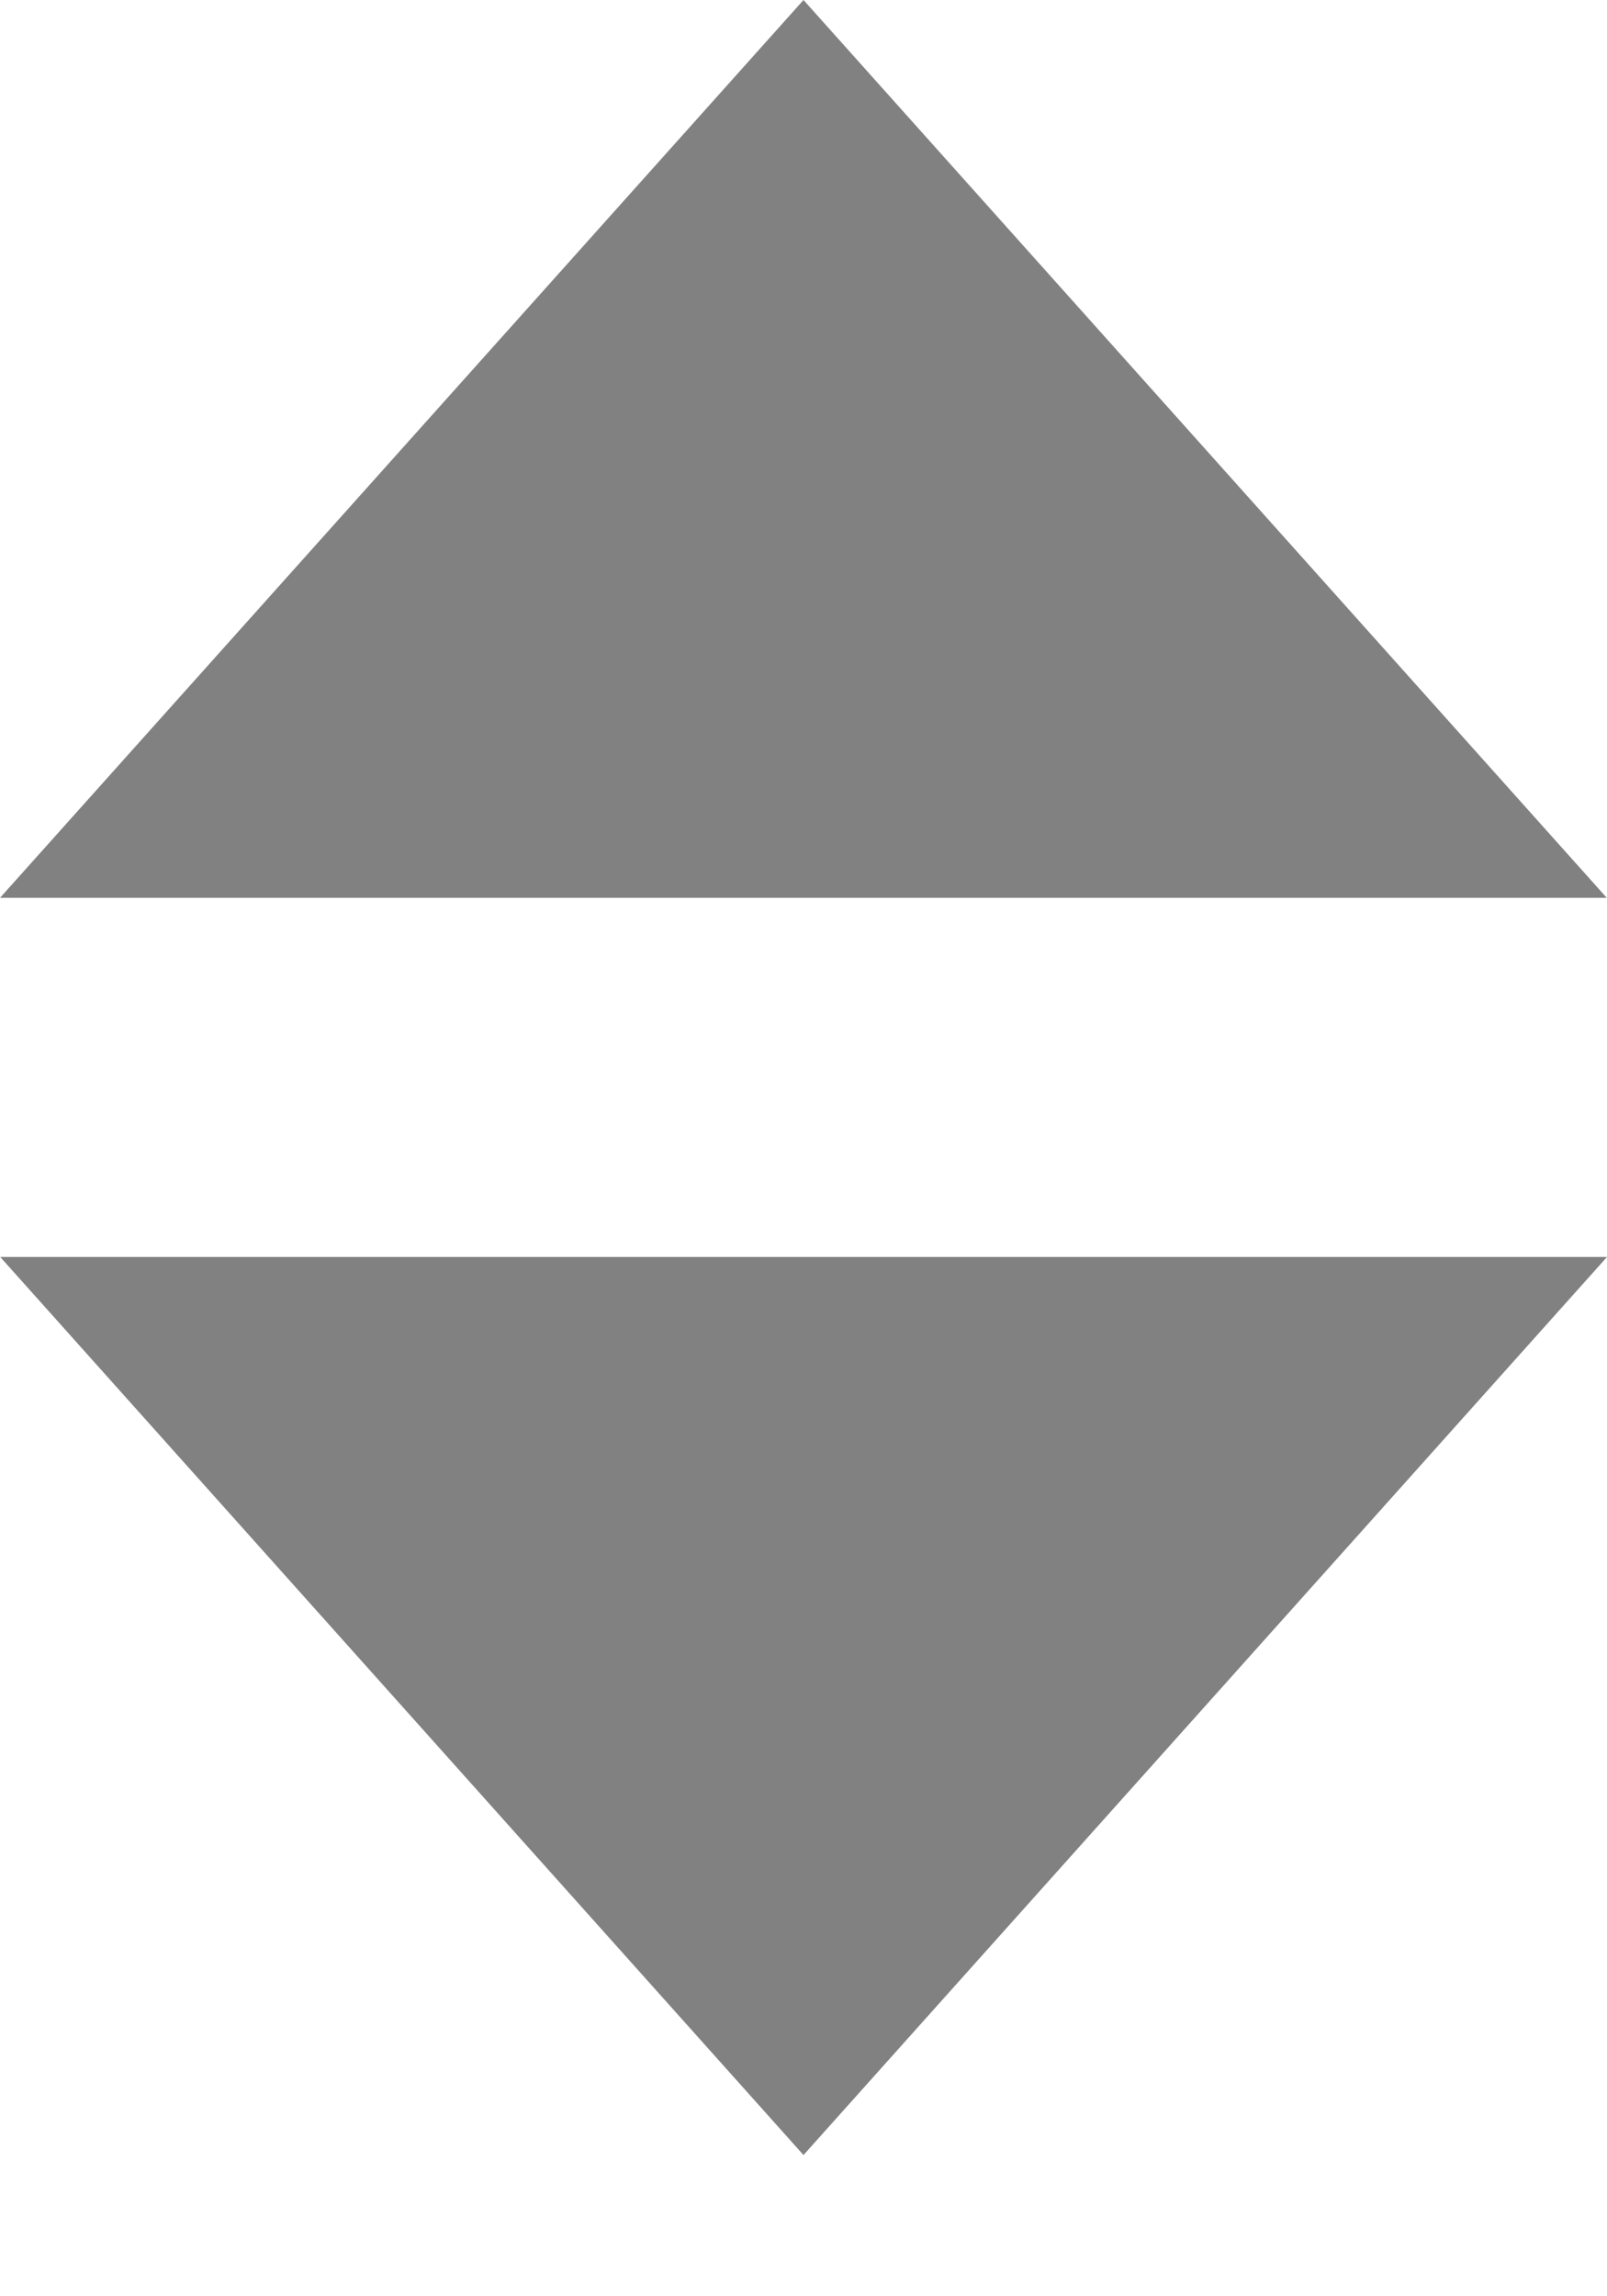 <svg width="7" height="10" viewBox="0 0 7 10" fill="none" xmlns="http://www.w3.org/2000/svg">
<path d="M7 5.474L3.5 9.385L0.001 5.474H7Z" fill="#818181"/>
<path d="M0 3.91L3.5 0L6.999 3.91L0 3.91Z" fill="#818181"/>
</svg>
